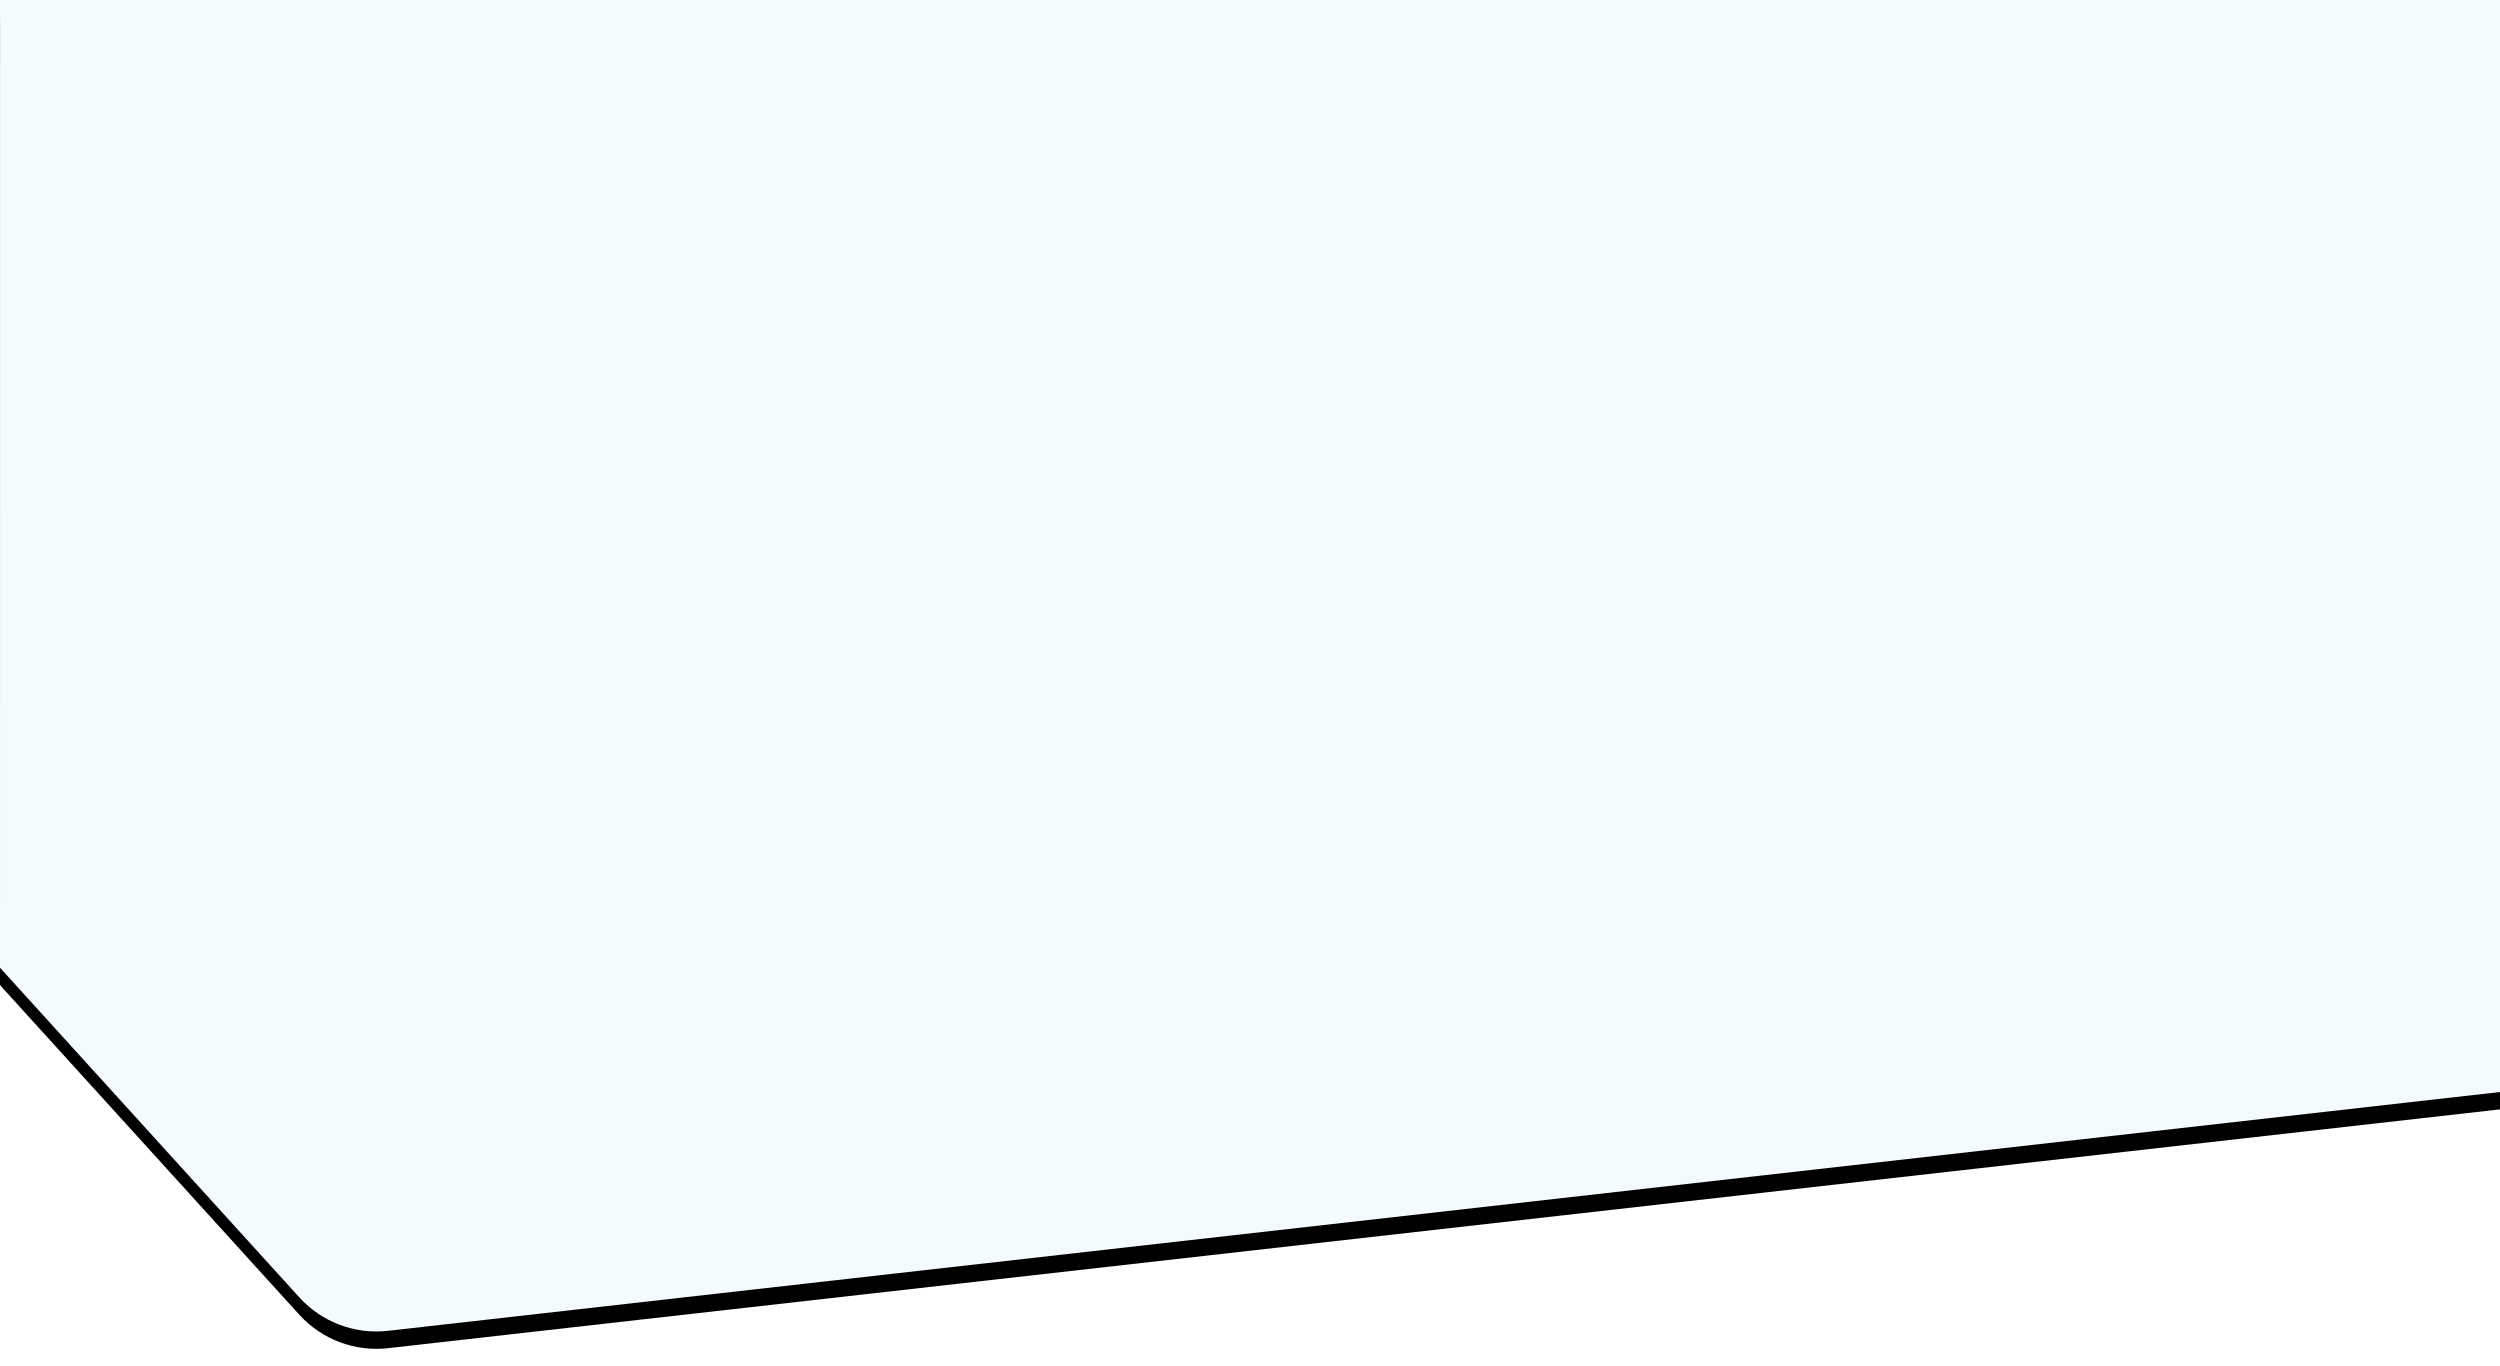 <?xml version="1.0" encoding="UTF-8"?>
<svg xmlns:xlink="http://www.w3.org/1999/xlink" height="787px" version="1.1" viewBox="0 0 1440 787"
  width="1440px" xmlns="http://www.w3.org/2000/svg">
  <!-- Generator: Sketch 47.1 (45422) - http://www.bohemiancoding.com/sketch -->
  <title>Mask</title>
  <desc>Created with Sketch.</desc>
  <defs>
    <path
      d="M0.034,1206 L1440,1206 L1440,1835 L223.547,1972.549 L223.547,1972.549 C204.384,1974.716 185.348,1967.54 172.385,1953.263 L0,1763.41 L0.034,1206 Z"
      id="path-1"></path>
    <filter filterUnits="objectBoundingBox" height="105.2%" id="filter-2" width="102.8%" x="-1.4%"
      y="-1.3%">
      <feOffset dx="0" dy="10" in="SourceAlpha" result="shadowOffsetOuter1"></feOffset>
      <feGaussianBlur in="shadowOffsetOuter1" result="shadowBlurOuter1"
        stdDeviation="5"></feGaussianBlur>
      <feColorMatrix
        in="shadowBlurOuter1"
        type="matrix"
        values="0 0 0 0 0.965   0 0 0 0 0.965   0 0 0 0 0.965  0 0 0 0.2 0"></feColorMatrix>
    </filter>
  </defs>
  <g fill="none" fill-rule="evenodd" id="Page-1" stroke="none" stroke-width="1">
    <g id="Single-teacher" transform="translate(0, -1206)">
      <g id="Mask">
        <use fill="black" fill-opacity="1" filter="url(#filter-2)" xlink:href="#path-1"></use>
        <use fill="#F4FBFE" fill-rule="evenodd" xlink:href="#path-1"></use>
      </g>
    </g>
  </g>
</svg>
